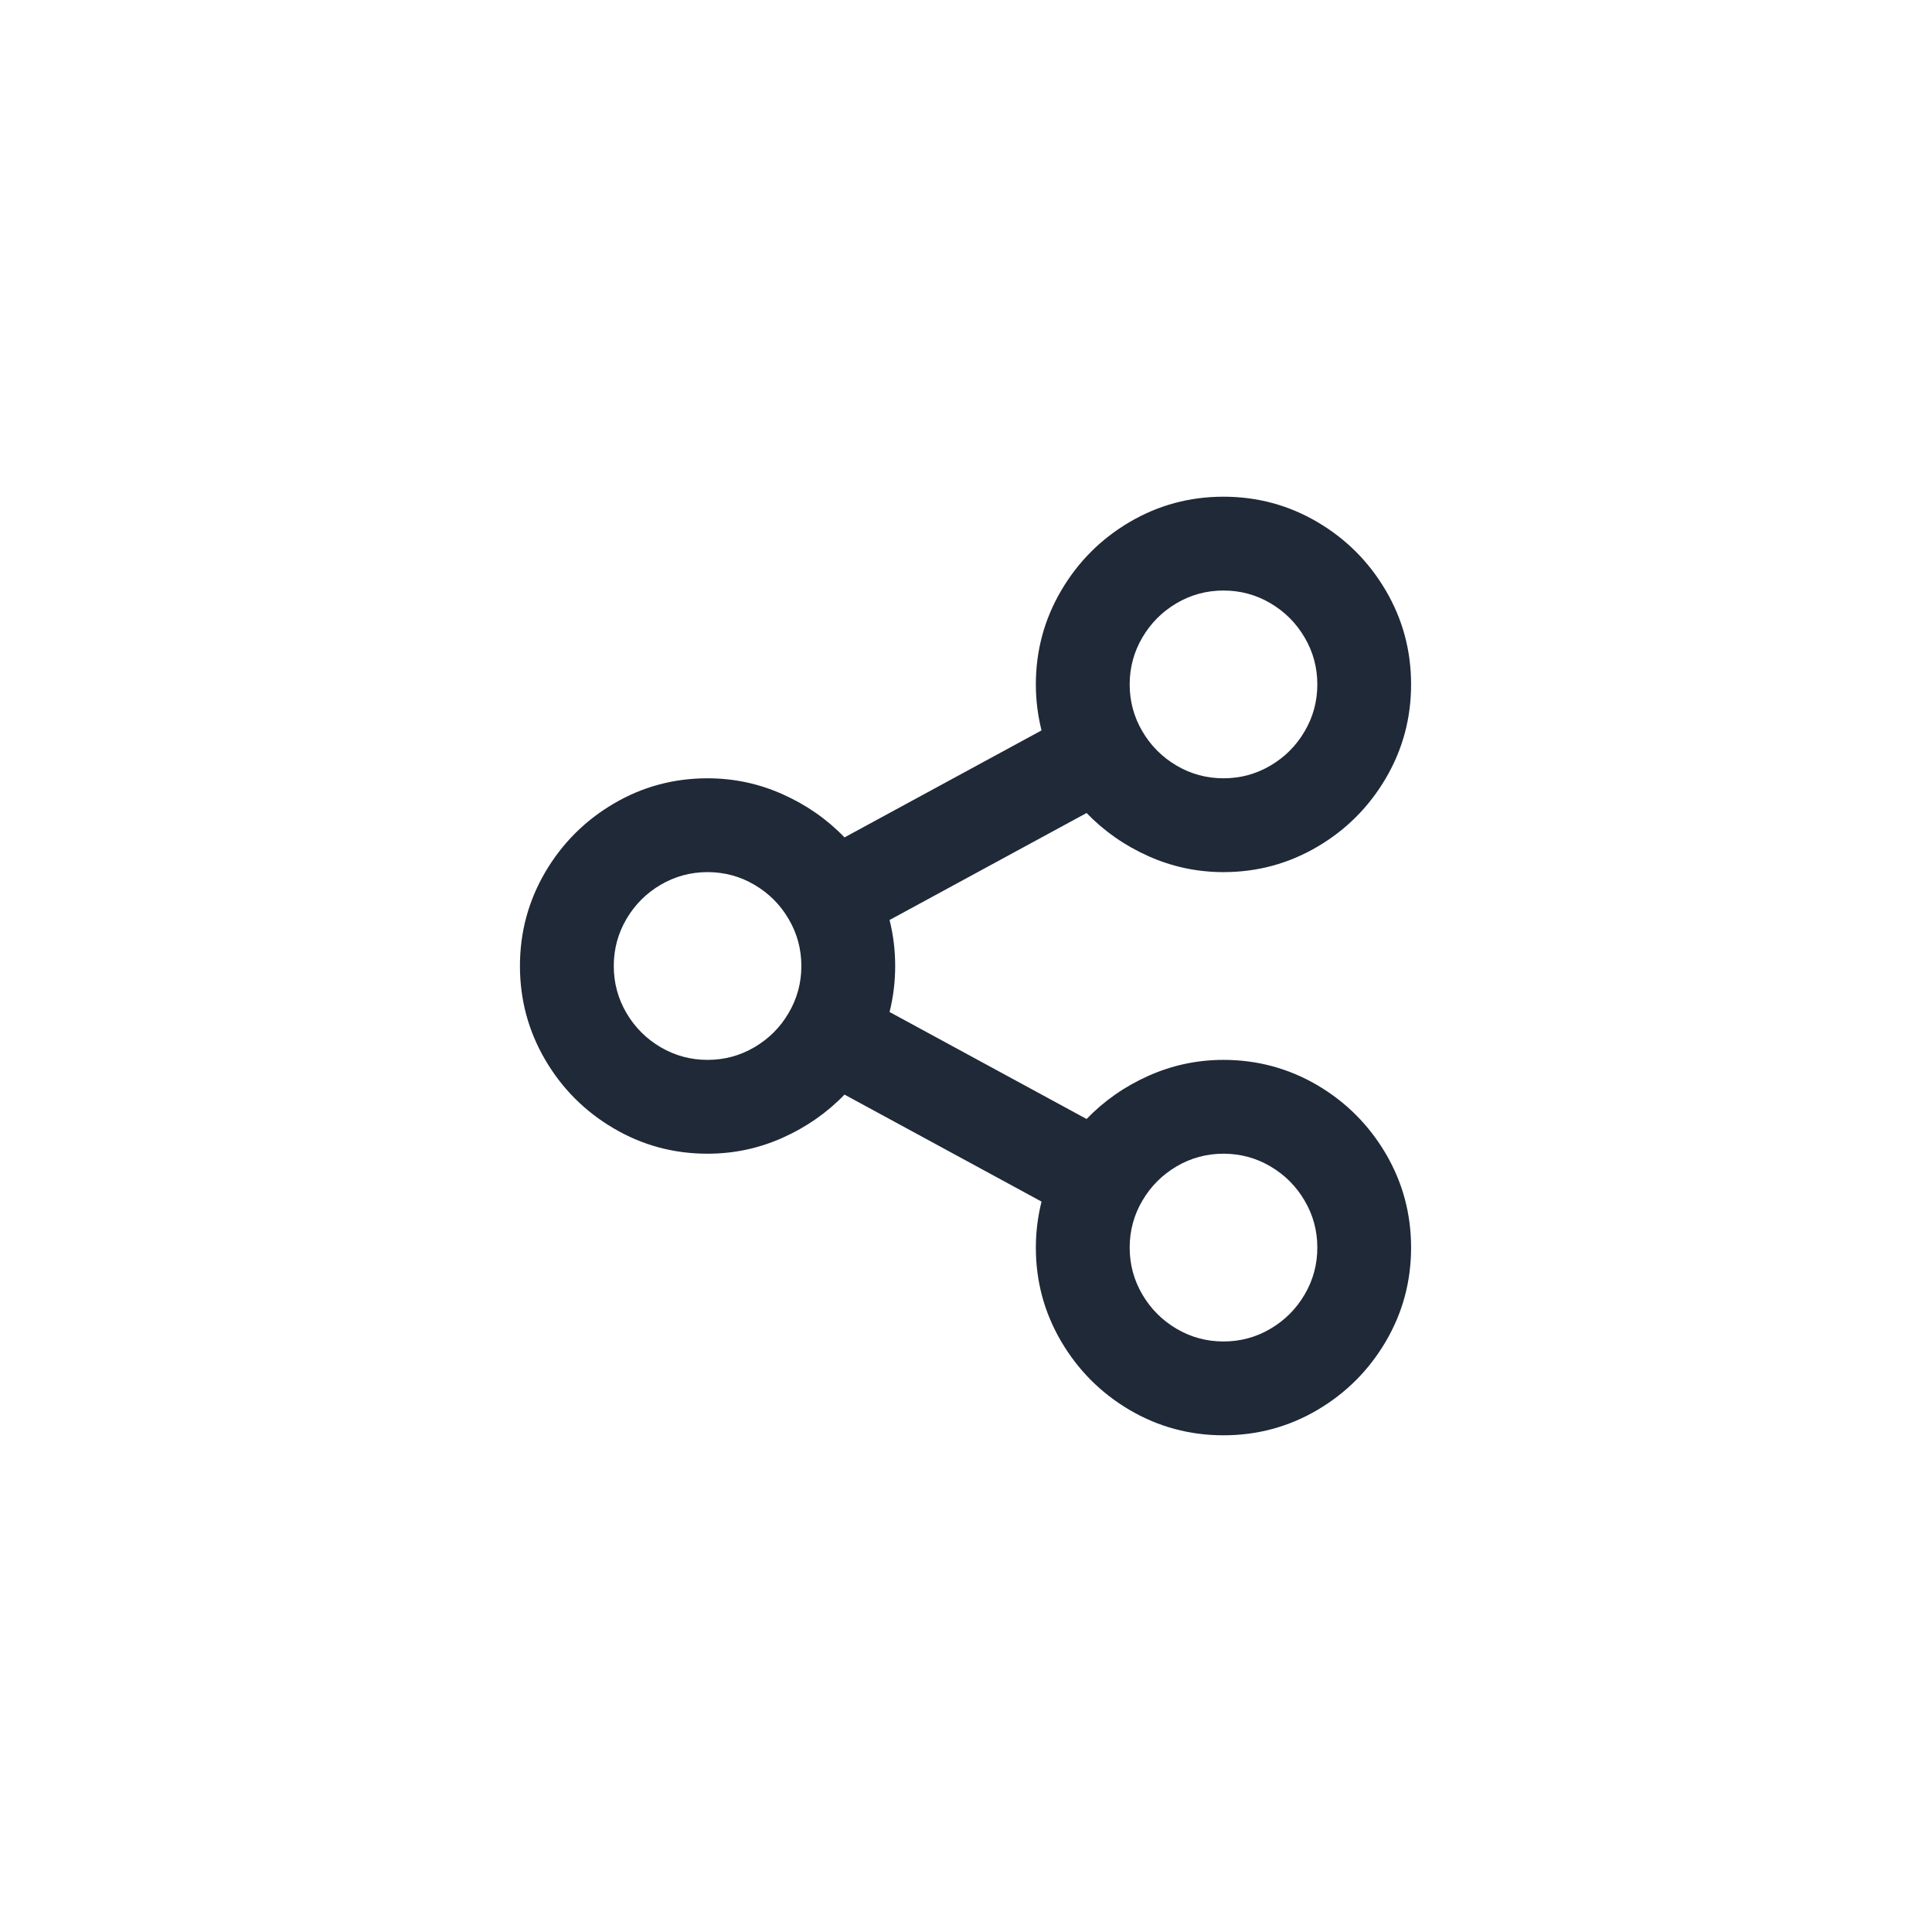 <svg width="32" height="32" viewBox="0 0 32 32" fill="none" xmlns="http://www.w3.org/2000/svg">
<path d="M17.251 19.902L13.988 18.13C13.698 18.43 13.356 18.669 12.962 18.845C12.569 19.021 12.154 19.109 11.719 19.109C11.16 19.109 10.642 18.97 10.166 18.69C9.689 18.41 9.311 18.032 9.031 17.555C8.752 17.078 8.612 16.56 8.612 16C8.612 15.44 8.752 14.922 9.031 14.445C9.311 13.969 9.689 13.59 10.166 13.31C10.642 13.03 11.16 12.891 11.719 12.891C12.154 12.891 12.569 12.979 12.962 13.155C13.356 13.331 13.698 13.569 13.988 13.87L17.251 12.098C17.189 11.849 17.157 11.595 17.157 11.336C17.157 10.776 17.297 10.258 17.577 9.781C17.857 9.304 18.235 8.926 18.711 8.646C19.188 8.366 19.706 8.227 20.265 8.227C20.824 8.227 21.342 8.366 21.819 8.646C22.295 8.926 22.673 9.304 22.953 9.781C23.233 10.258 23.372 10.776 23.372 11.336C23.372 11.896 23.233 12.414 22.953 12.891C22.673 13.367 22.295 13.746 21.819 14.025C21.342 14.305 20.824 14.445 20.265 14.445C19.83 14.445 19.416 14.357 19.022 14.181C18.628 14.005 18.287 13.766 17.997 13.466L14.734 15.238C14.796 15.487 14.827 15.741 14.827 16C14.827 16.259 14.796 16.513 14.734 16.762L17.997 18.534C18.287 18.234 18.628 17.995 19.022 17.819C19.416 17.643 19.83 17.555 20.265 17.555C20.824 17.555 21.342 17.695 21.819 17.974C22.295 18.254 22.673 18.633 22.953 19.109C23.233 19.586 23.372 20.104 23.372 20.664C23.372 21.224 23.233 21.742 22.953 22.219C22.673 22.695 22.295 23.074 21.819 23.354C21.342 23.634 20.824 23.773 20.265 23.773C19.706 23.773 19.188 23.634 18.711 23.354C18.235 23.074 17.857 22.695 17.577 22.219C17.297 21.742 17.157 21.224 17.157 20.664C17.157 20.405 17.189 20.151 17.251 19.902ZM11.719 17.555C11.999 17.555 12.258 17.485 12.496 17.345C12.734 17.205 12.924 17.016 13.063 16.777C13.203 16.539 13.273 16.28 13.273 16C13.273 15.72 13.203 15.461 13.063 15.223C12.924 14.984 12.734 14.795 12.496 14.655C12.258 14.515 11.999 14.445 11.719 14.445C11.44 14.445 11.181 14.515 10.942 14.655C10.704 14.795 10.515 14.984 10.375 15.223C10.236 15.461 10.166 15.72 10.166 16C10.166 16.28 10.236 16.539 10.375 16.777C10.515 17.016 10.704 17.205 10.942 17.345C11.181 17.485 11.44 17.555 11.719 17.555ZM20.265 12.891C20.545 12.891 20.804 12.821 21.042 12.681C21.28 12.541 21.469 12.352 21.609 12.113C21.749 11.875 21.819 11.616 21.819 11.336C21.819 11.056 21.749 10.797 21.609 10.559C21.469 10.32 21.28 10.131 21.042 9.991C20.804 9.851 20.545 9.781 20.265 9.781C19.985 9.781 19.726 9.851 19.488 9.991C19.25 10.131 19.061 10.32 18.921 10.559C18.781 10.797 18.711 11.056 18.711 11.336C18.711 11.616 18.781 11.875 18.921 12.113C19.061 12.352 19.25 12.541 19.488 12.681C19.726 12.821 19.985 12.891 20.265 12.891ZM20.265 22.219C20.545 22.219 20.804 22.149 21.042 22.009C21.28 21.869 21.469 21.68 21.609 21.441C21.749 21.203 21.819 20.944 21.819 20.664C21.819 20.384 21.749 20.125 21.609 19.887C21.469 19.648 21.28 19.459 21.042 19.319C20.804 19.179 20.545 19.109 20.265 19.109C19.985 19.109 19.726 19.179 19.488 19.319C19.25 19.459 19.061 19.648 18.921 19.887C18.781 20.125 18.711 20.384 18.711 20.664C18.711 20.944 18.781 21.203 18.921 21.441C19.061 21.68 19.25 21.869 19.488 22.009C19.726 22.149 19.985 22.219 20.265 22.219Z" fill="#1F2937"/>
</svg>
